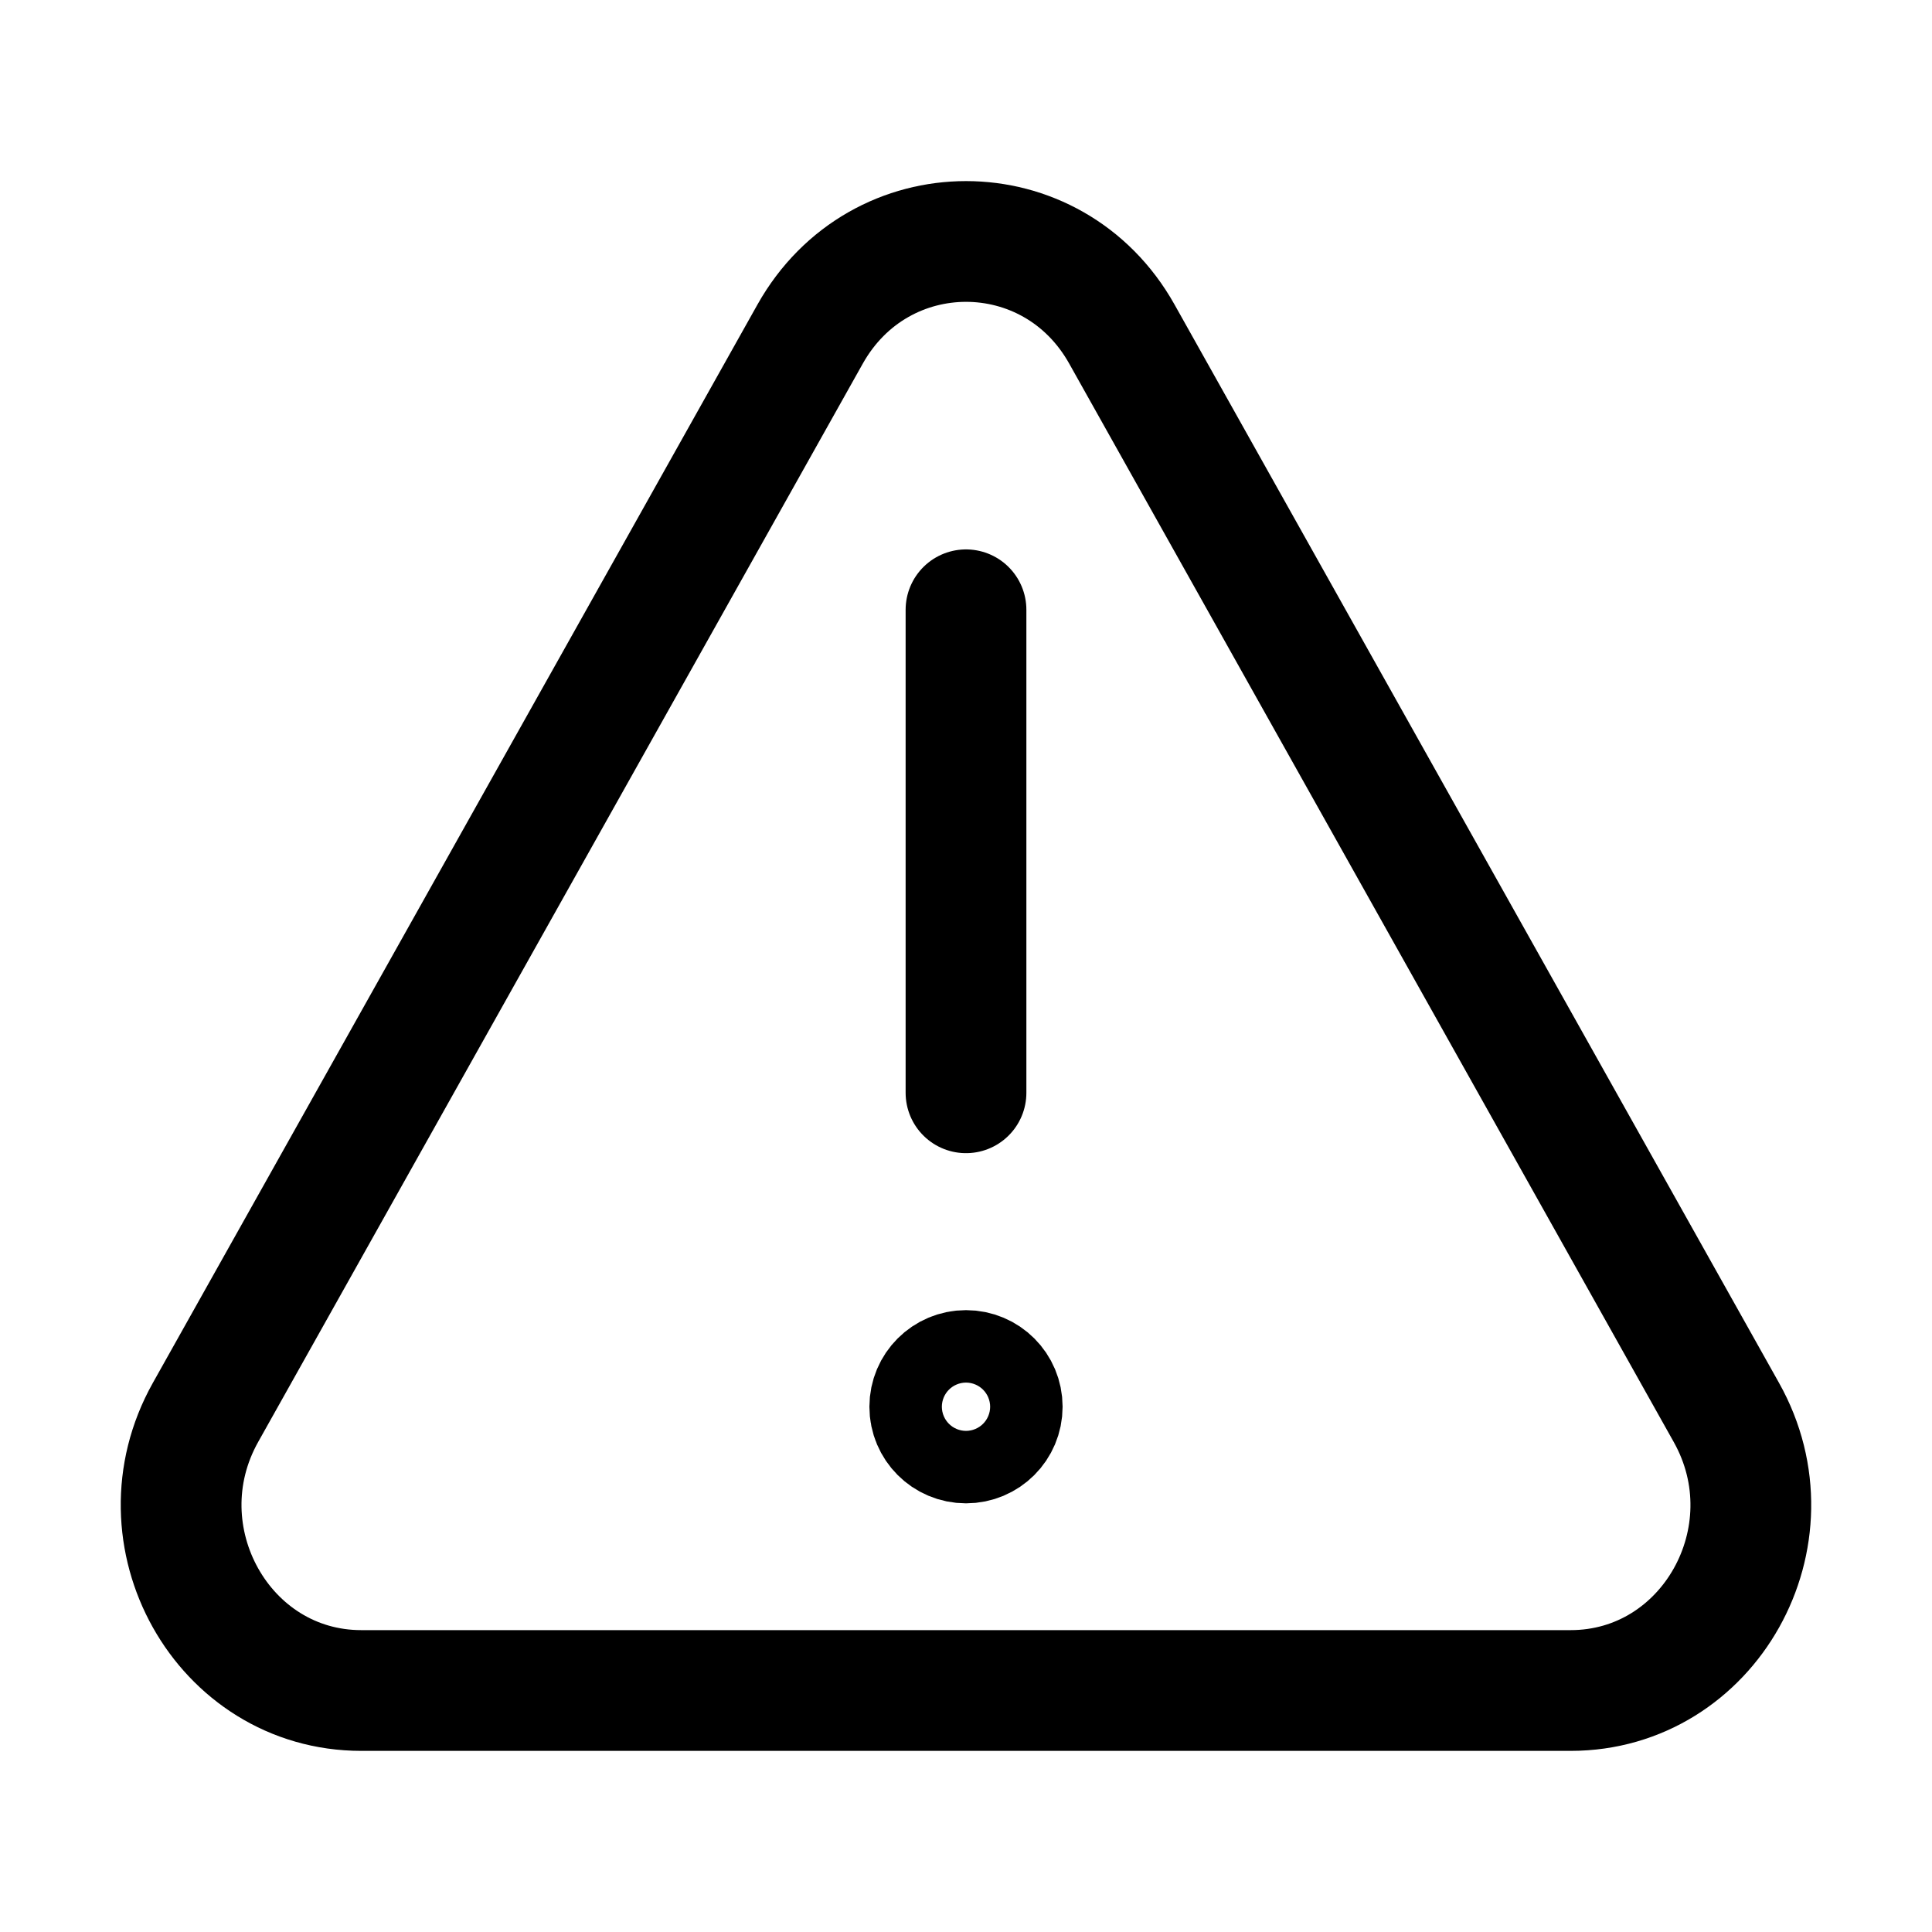 <svg viewBox="0 0 16 16" fill="none" xmlns="http://www.w3.org/2000/svg">
<path d="M8 9.05L8 5.05M7.7 11.65C7.7 11.484 7.834 11.35 8 11.35C8.166 11.35 8.3 11.484 8.3 11.65C8.3 11.816 8.166 11.95 8 11.95C7.834 11.95 7.7 11.816 7.7 11.65ZM6.709 2.767L1.702 11.697C1.128 12.721 1.845 14 2.992 14H13.007C14.155 14 14.872 12.721 14.297 11.697L9.291 2.767C8.718 1.744 7.283 1.744 6.709 2.767Z" stroke="currentColor" stroke-miterlimit="10" stroke-linecap="round"/>
</svg>